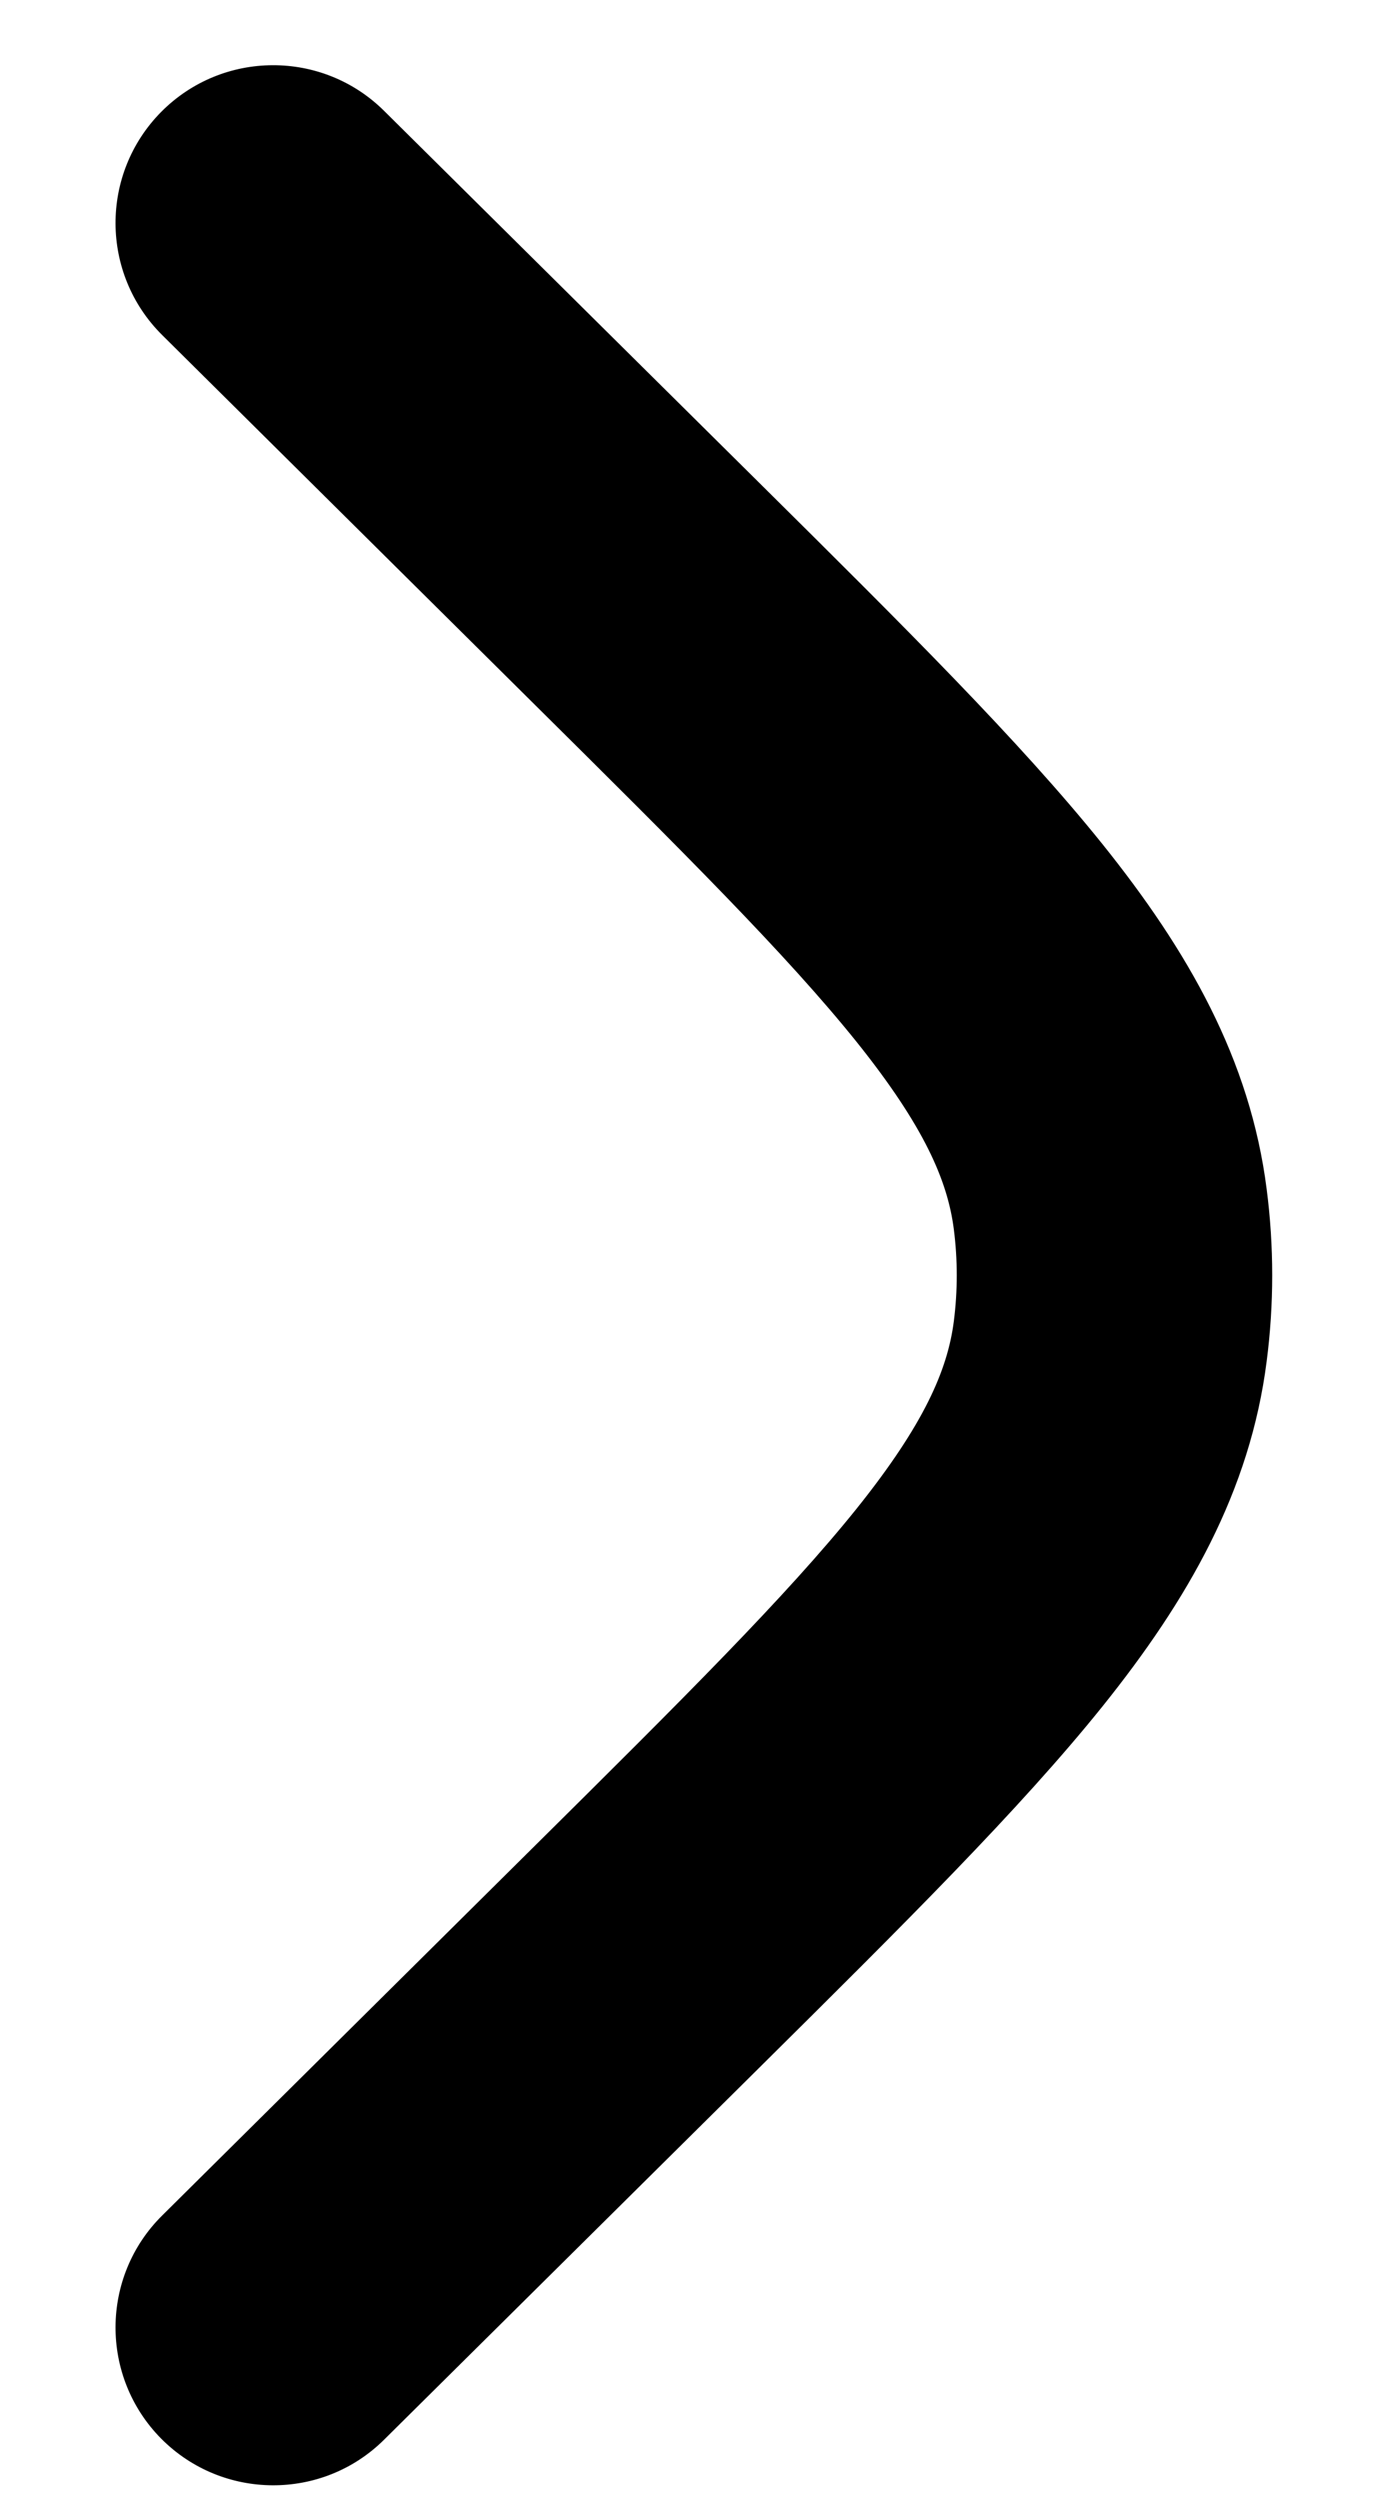 <svg width="10" height="18" viewBox="0 0 10 18" fill="none" xmlns="http://www.w3.org/2000/svg">
  <path
    d="M6.872 9.513C6.9 9.293 6.9 9.071 6.872 8.851C6.827 8.501 6.659 8.11 6.171 7.501C5.668 6.875 4.924 6.135 3.84 5.061L1.169 2.413C0.723 1.971 0.72 1.252 1.161 0.806C1.603 0.36 2.323 0.357 2.768 0.799L5.488 3.494C6.512 4.509 7.349 5.339 7.943 6.078C8.56 6.847 9.007 7.627 9.126 8.563C9.179 8.974 9.179 9.39 9.126 9.8C9.007 10.737 8.56 11.517 7.943 12.286C7.349 13.025 6.512 13.855 5.488 14.87L2.768 17.565C2.323 18.007 1.603 18.003 1.161 17.558C0.72 17.112 0.723 16.392 1.169 15.951L3.84 13.303C4.924 12.229 5.668 11.489 6.171 10.863C6.659 10.254 6.827 9.863 6.872 9.513Z"
    fill="currentColor" />
</svg>